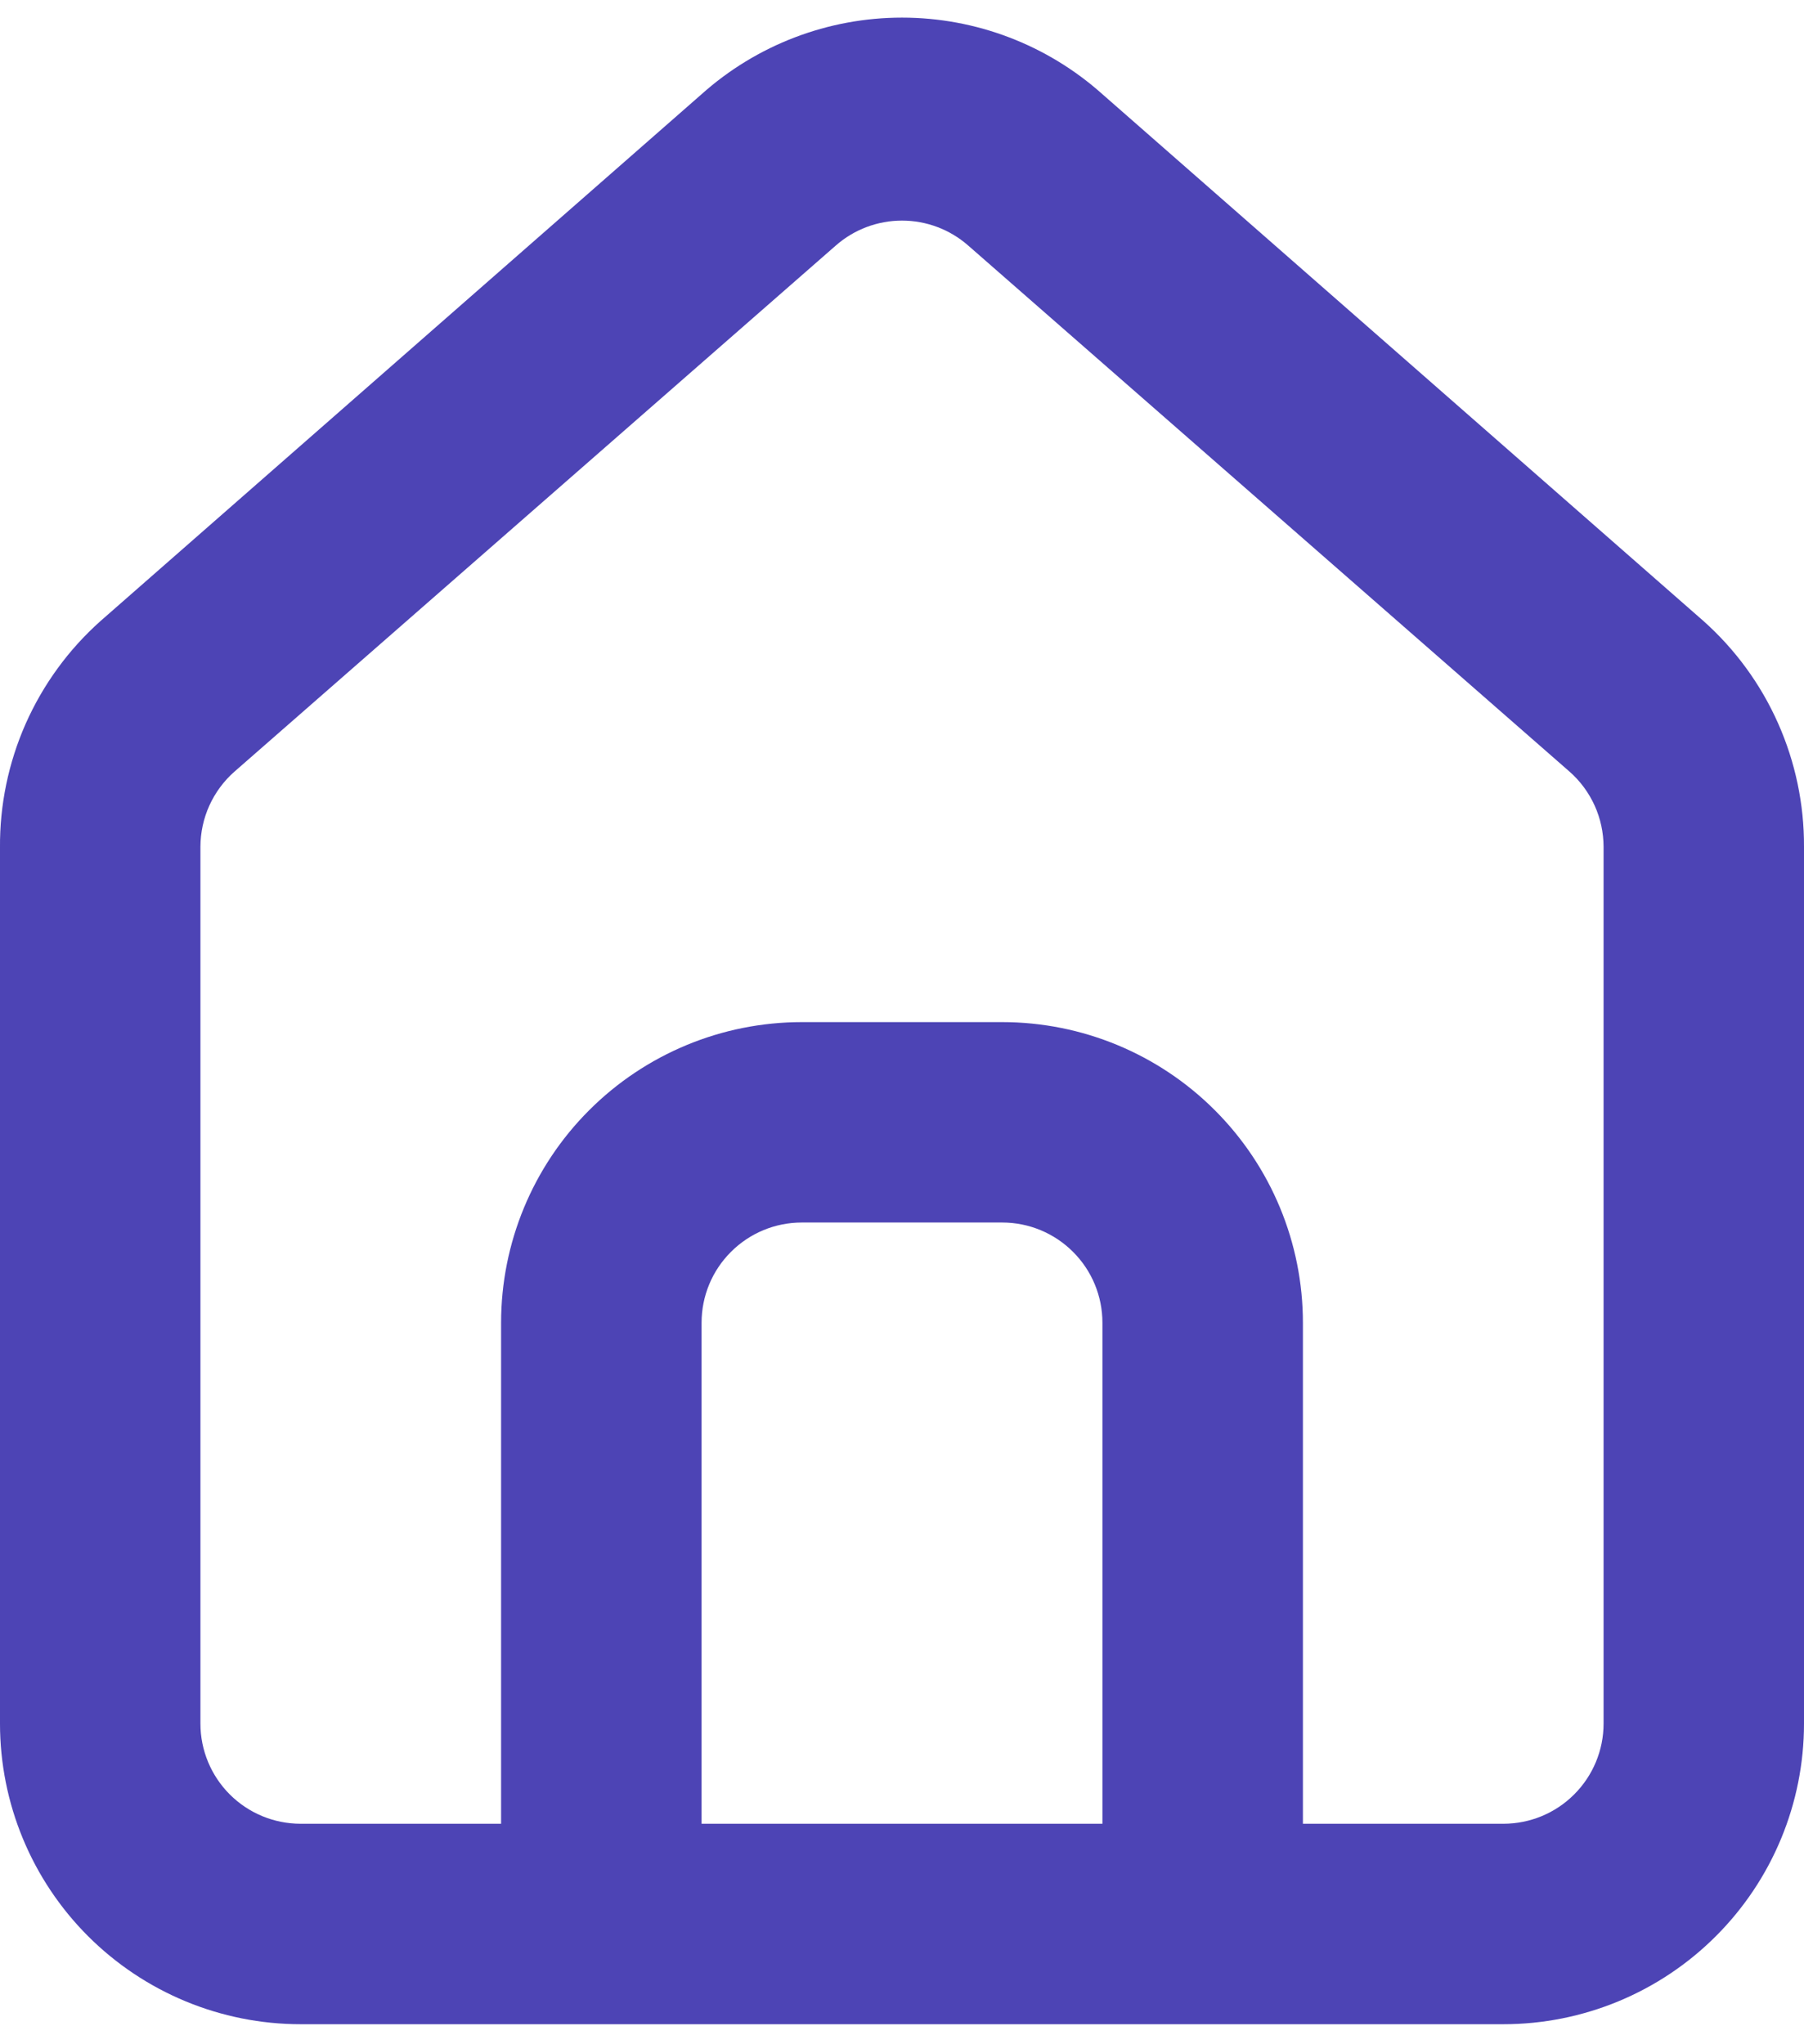 <svg width="30" height="34" viewBox="0 0 30 34" fill="none" xmlns="http://www.w3.org/2000/svg">
<path d="M28.333 10.333L18.333 1.567C17.417 0.747 16.23 0.293 15 0.293C13.77 0.293 12.583 0.747 11.667 1.567L1.667 10.333C1.137 10.807 0.715 11.388 0.427 12.037C0.14 12.687 -0.006 13.39 -2.51153e-05 14.1V28.667C-2.51153e-05 29.993 0.527 31.265 1.464 32.202C2.402 33.14 3.674 33.667 5 33.667H25C26.326 33.667 27.598 33.14 28.535 32.202C29.473 31.265 30 29.993 30 28.667V14.083C30.003 13.376 29.856 12.676 29.569 12.03C29.282 11.383 28.861 10.805 28.333 10.333ZM18.333 30.333H11.667V22C11.667 21.558 11.842 21.134 12.155 20.822C12.467 20.509 12.891 20.333 13.333 20.333H16.667C17.109 20.333 17.533 20.509 17.845 20.822C18.158 21.134 18.333 21.558 18.333 22V30.333ZM26.667 28.667C26.667 29.109 26.491 29.533 26.178 29.845C25.866 30.158 25.442 30.333 25 30.333H21.667V22C21.667 20.674 21.14 19.402 20.202 18.465C19.265 17.527 17.993 17 16.667 17H13.333C12.007 17 10.736 17.527 9.798 18.465C8.86 19.402 8.333 20.674 8.333 22V30.333H5C4.558 30.333 4.134 30.158 3.821 29.845C3.509 29.533 3.333 29.109 3.333 28.667V14.083C3.334 13.847 3.384 13.613 3.482 13.397C3.58 13.182 3.722 12.989 3.9 12.833L13.9 4.083C14.204 3.816 14.595 3.669 15 3.669C15.405 3.669 15.796 3.816 16.1 4.083L26.1 12.833C26.278 12.989 26.42 13.182 26.518 13.397C26.616 13.613 26.666 13.847 26.667 14.083V28.667Z" fill="#4D44B5"/>
</svg>
